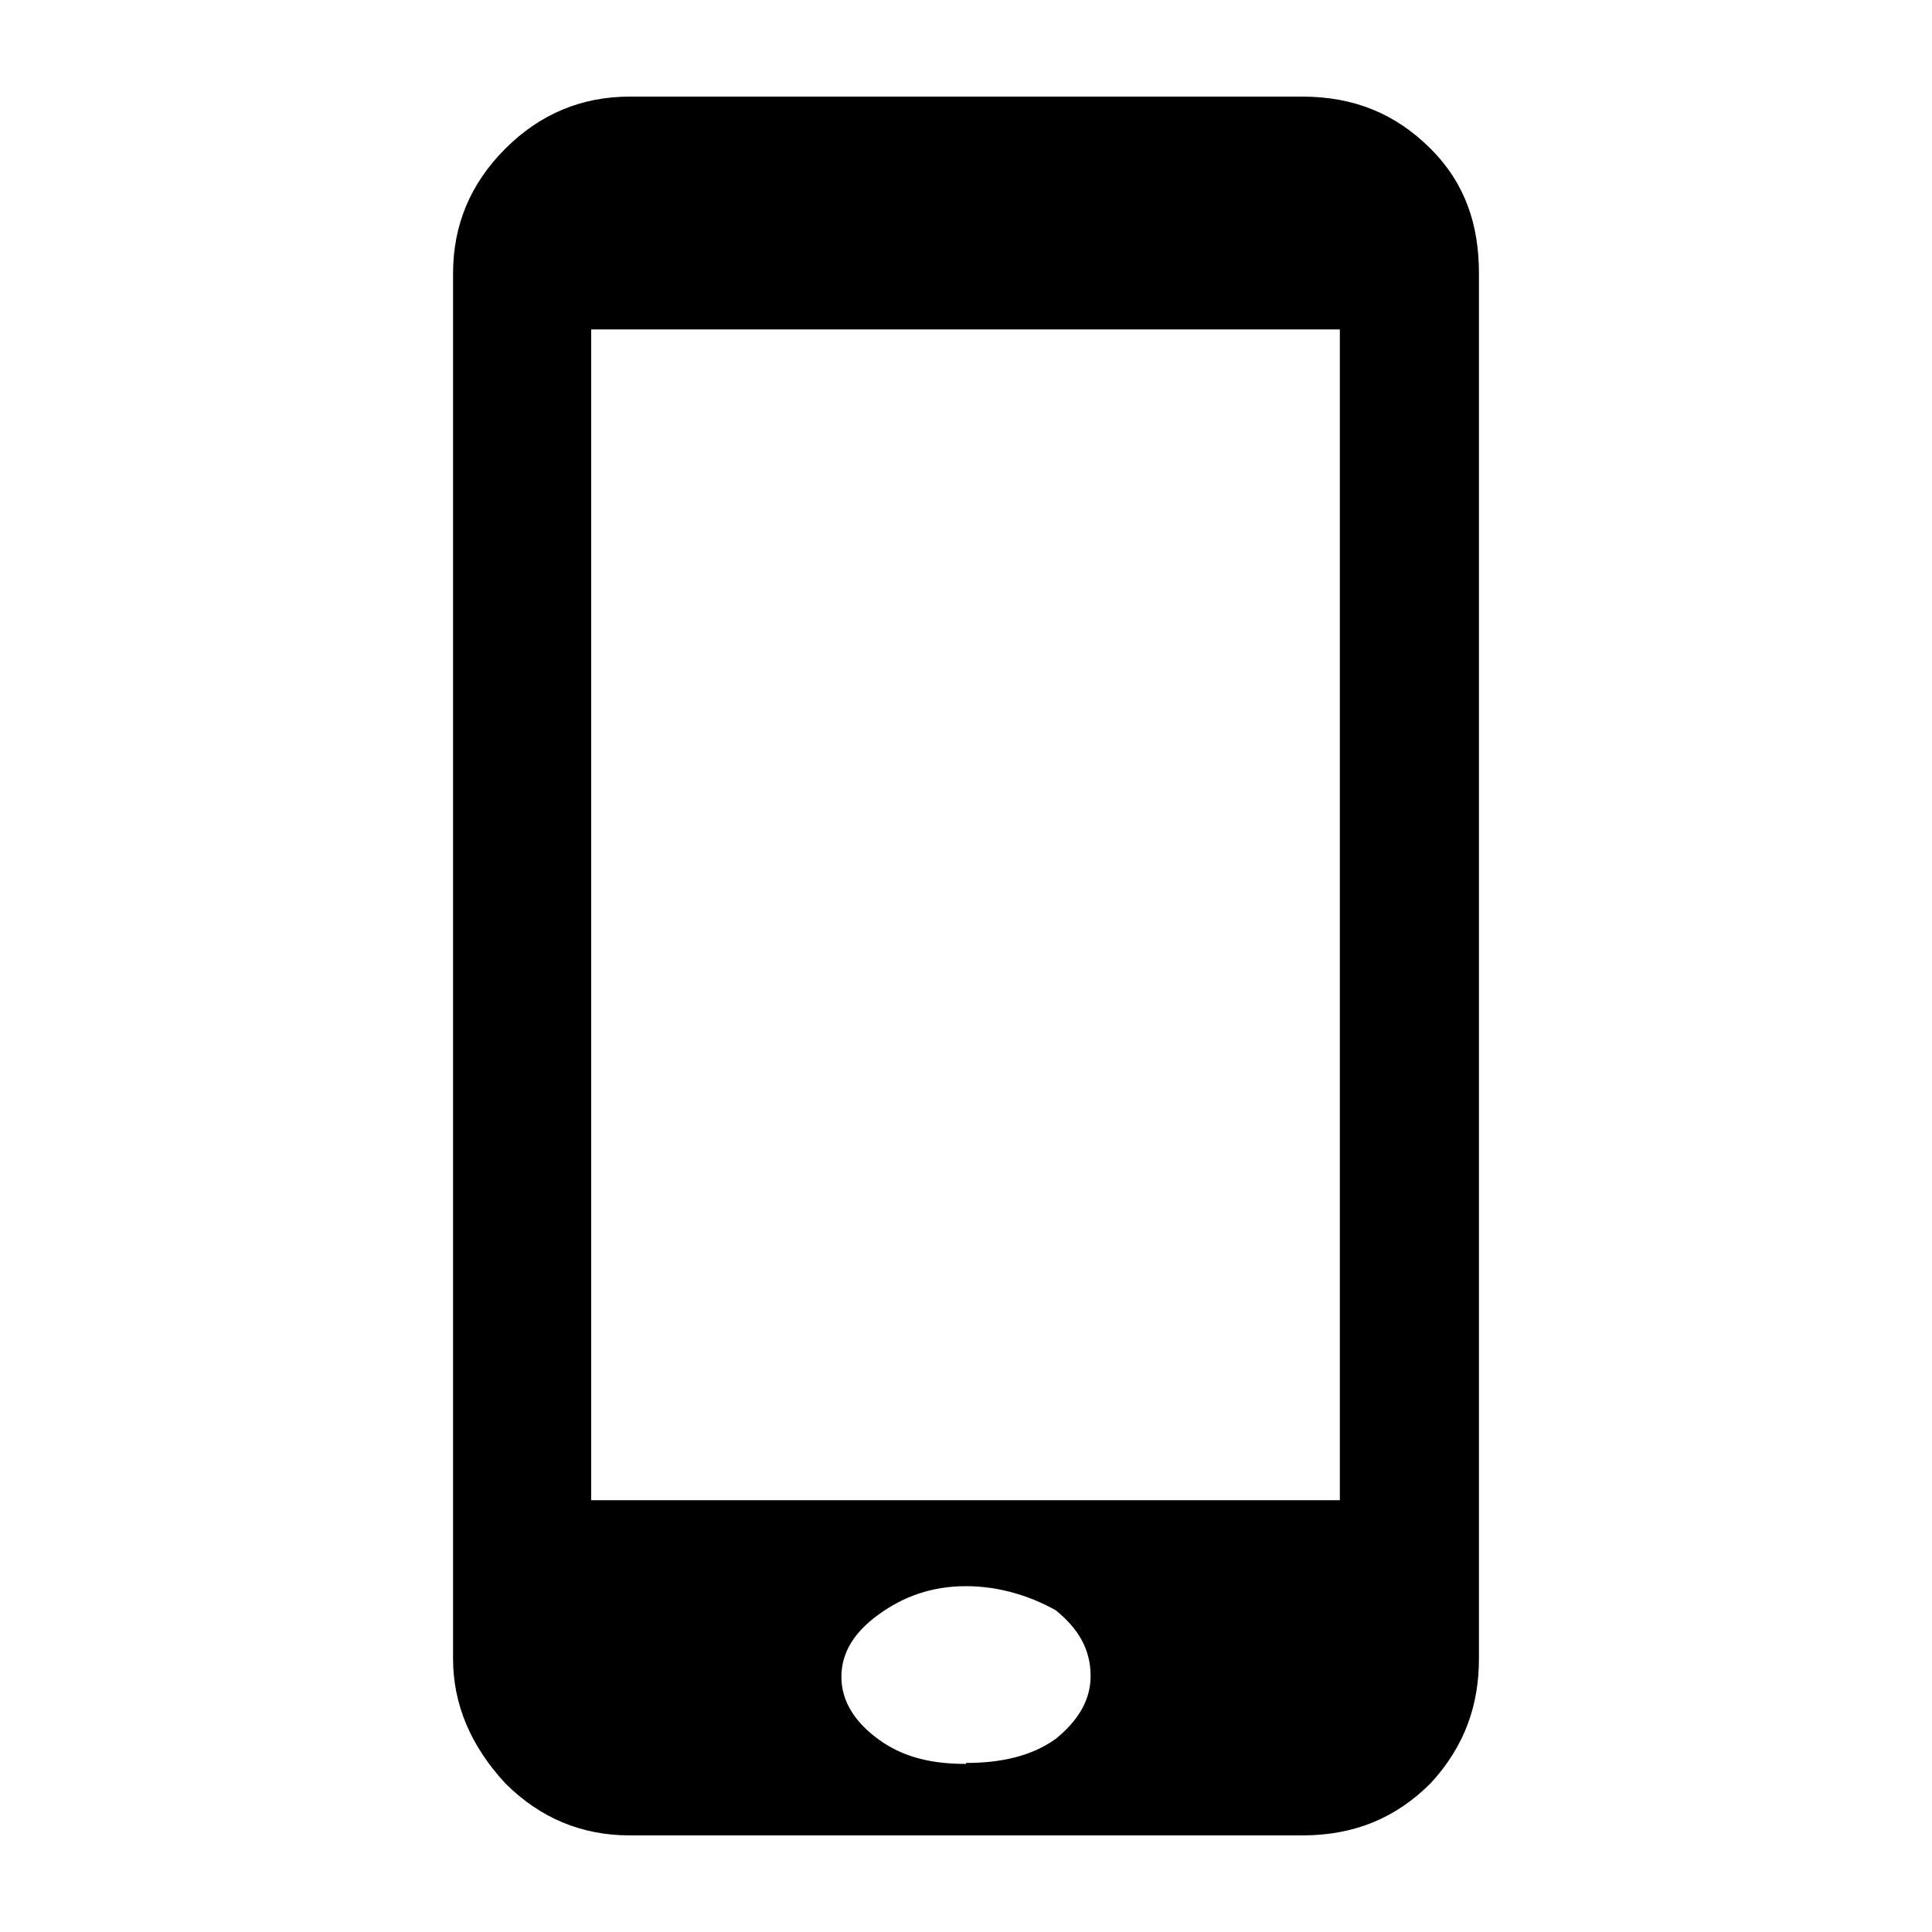 <svg xmlns="http://www.w3.org/2000/svg" version="1.1" viewBox="0 0 20 20"><path d="m13.48 1c0.54 0 0.97 0.18 1.33 0.54 0.36 0.36 0.5 0.79 0.5 1.29 0 0 0 14.34 0 14.34 0 0.47-0.14 0.9-0.5 1.29C14.45 18.82 14.02 19 13.48 19c0 0-6.96 0-6.96 0-0.5 0-0.93-0.18-1.29-0.54-0.36-0.39-0.54-0.82-0.54-1.29 0 0 0-14.34 0-14.34 0-0.5 0.18-0.93 0.54-1.29C5.59 1.18 6.02 1 6.52 1c0 0 6.96 0 6.96 0m-3.48 17.25c0.36 0 0.68-0.07 0.93-0.25 0.22-0.18 0.36-0.39 0.36-0.65 0-0.29-0.14-0.5-0.36-0.68-0.25-0.14-0.57-0.25-0.93-0.25-0.36 0-0.65 0.11-0.9 0.29-0.25 0.18-0.39 0.39-0.39 0.65 0 0.25 0.14 0.47 0.39 0.65 0.25 0.18 0.54 0.25 0.9 0.25m3.87-2.73c0 0 0-12.12 0-12.12 0 0-7.75 0-7.75 0 0 0 0 12.12 0 12.12 0 0 7.75 0 7.75 0"/></svg>
